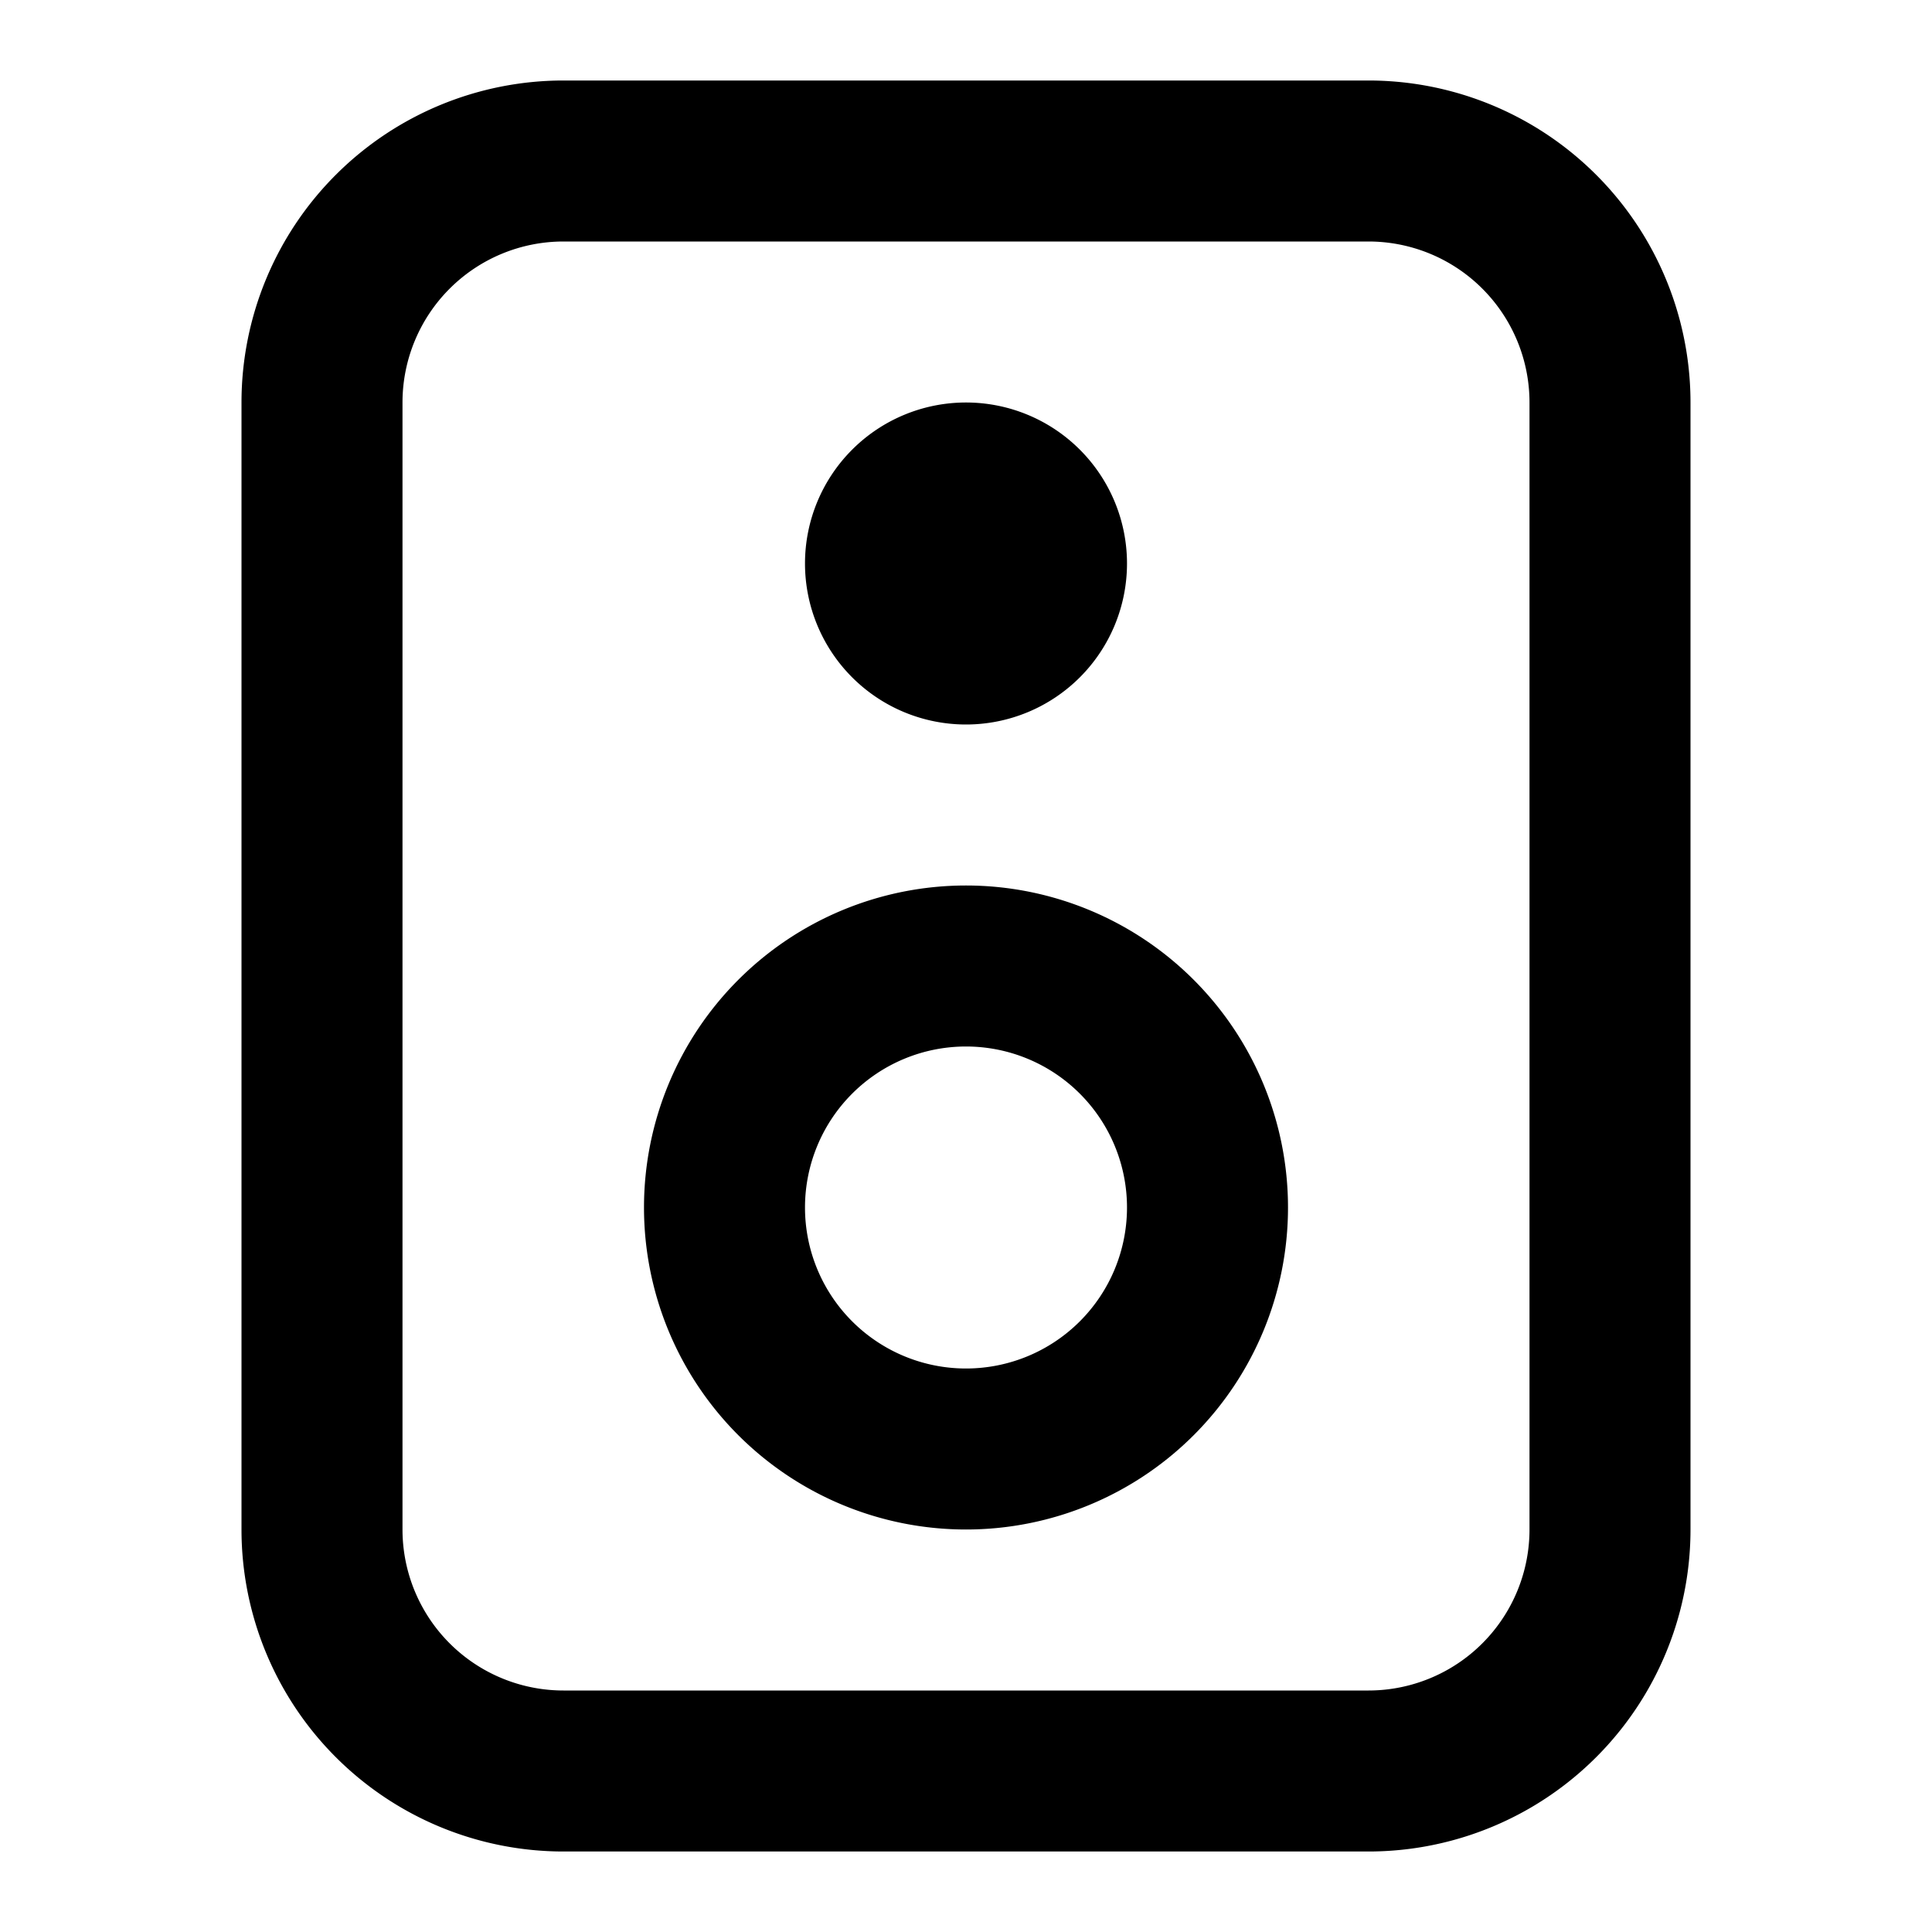 <svg xmlns="http://www.w3.org/2000/svg" fill="none" viewBox="0 0 24 24" class="acv-icon"><path fill="currentColor" fill-rule="evenodd" d="M21 5v14a4 4 0 0 1-4 4H7a4 4 0 0 1-4-4V5a4 4 0 0 1 4-4h10a4 4 0 0 1 4 4Zm-2 0a2 2 0 0 0-2-2H7a2 2 0 0 0-2 2v14a2 2 0 0 0 2 2h10a2 2 0 0 0 2-2V5Z" clip-rule="evenodd"/><path fill="currentColor" fill-rule="evenodd" d="M8 15a4 4 0 1 1 8 0 4 4 0 0 1-8 0Zm6 0a2 2 0 1 0-4 0 2 2 0 0 0 4 0Z" clip-rule="evenodd"/><path fill="currentColor" d="M12 9a2 2 0 1 1 0-4 2 2 0 0 1 0 4Z"/></svg>